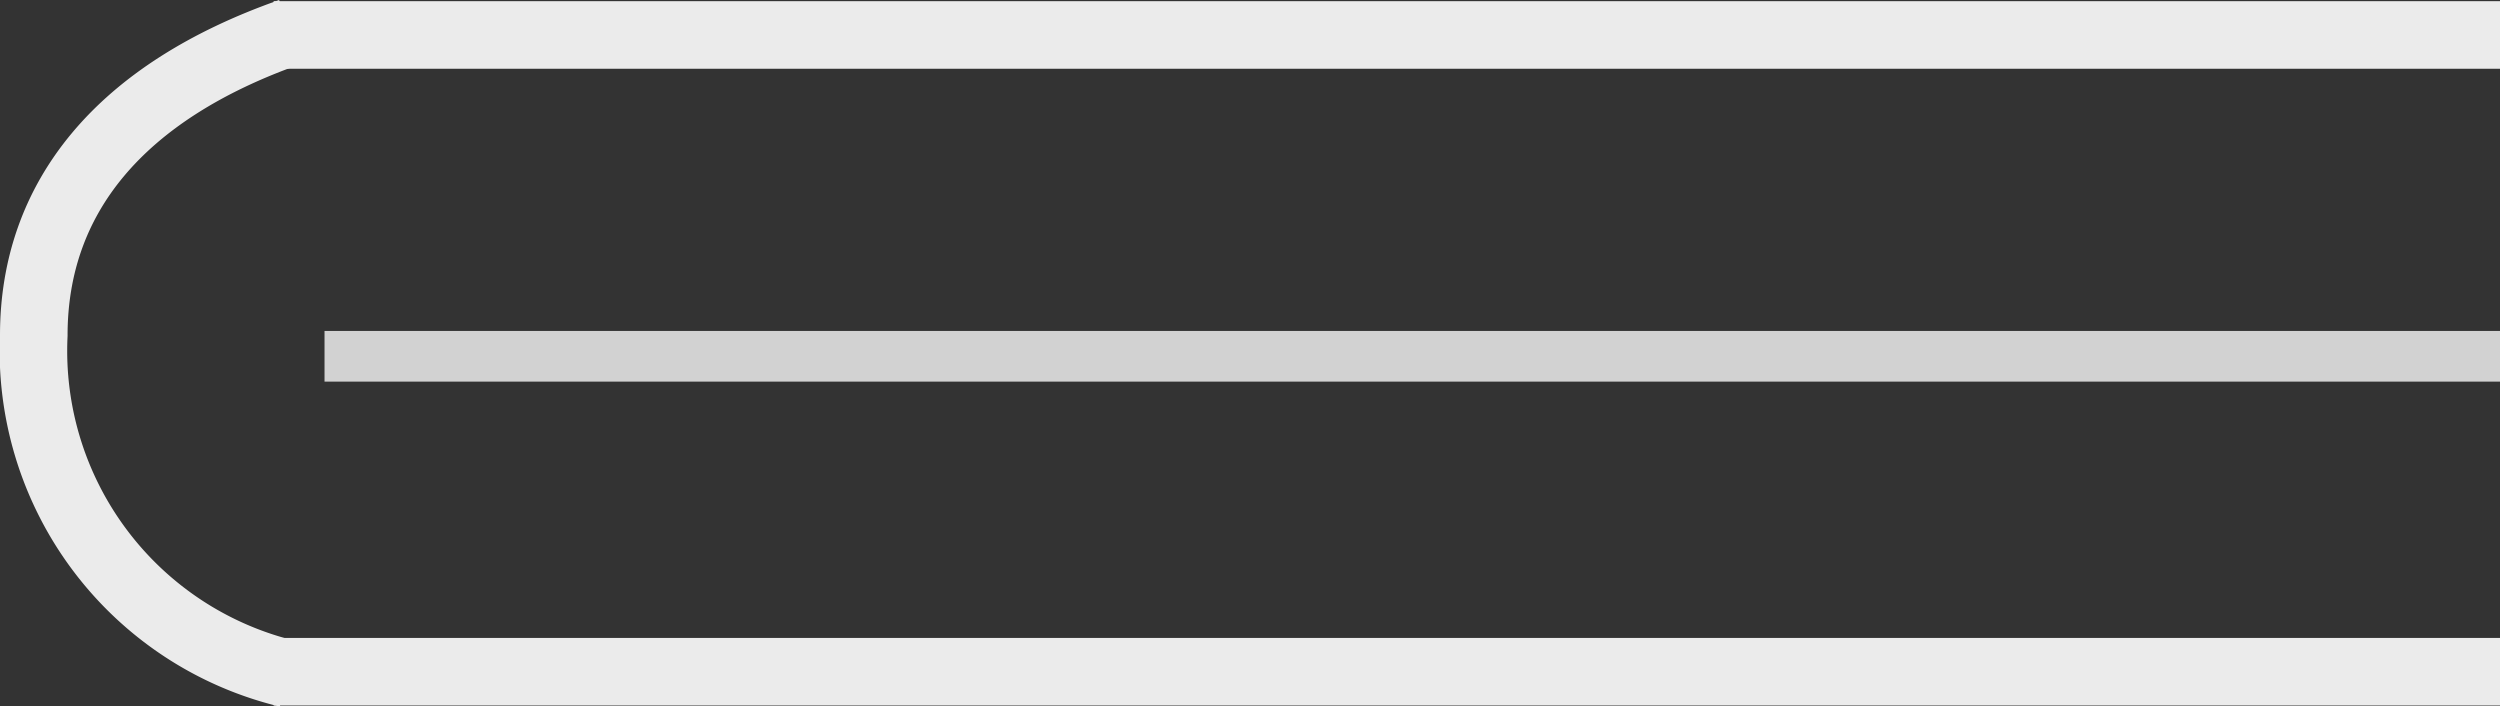 <svg xmlns="http://www.w3.org/2000/svg" width="74" height="20.905" viewBox="0 0 74 20.905"><rect x="0" y="0" width="74" height="20.905" fill="#333333" stroke="none"/><defs><style>.a,.b,.c,.d{fill:none;}.a,.b,.d{stroke:#ebebeb;}.a,.b,.c{stroke-miterlimit:10;}.a,.b{stroke-width:2px;}.b{stroke-linejoin:round;}.c{stroke:#d2d2d2;stroke-width:1.5px;}.d{stroke-width:0.8px;}</style></defs><g transform="translate(1 0.943)"><line class="a" x2="65.901" transform="translate(7.099 18.94)"/><line class="a" x2="65.901" transform="translate(7.099 0.092)"/><path class="b" d="M47.516,129.348A9.832,9.832,0,0,1,40,119.329c0-4.065,2.532-7.2,7.594-8.98" transform="translate(-40 -110.348)"/><line class="c" x2="64.394" transform="translate(8.606 9.603)"/><path class="d" d="M47.118,0" transform="translate(25.882 11.502)"/></g></svg>